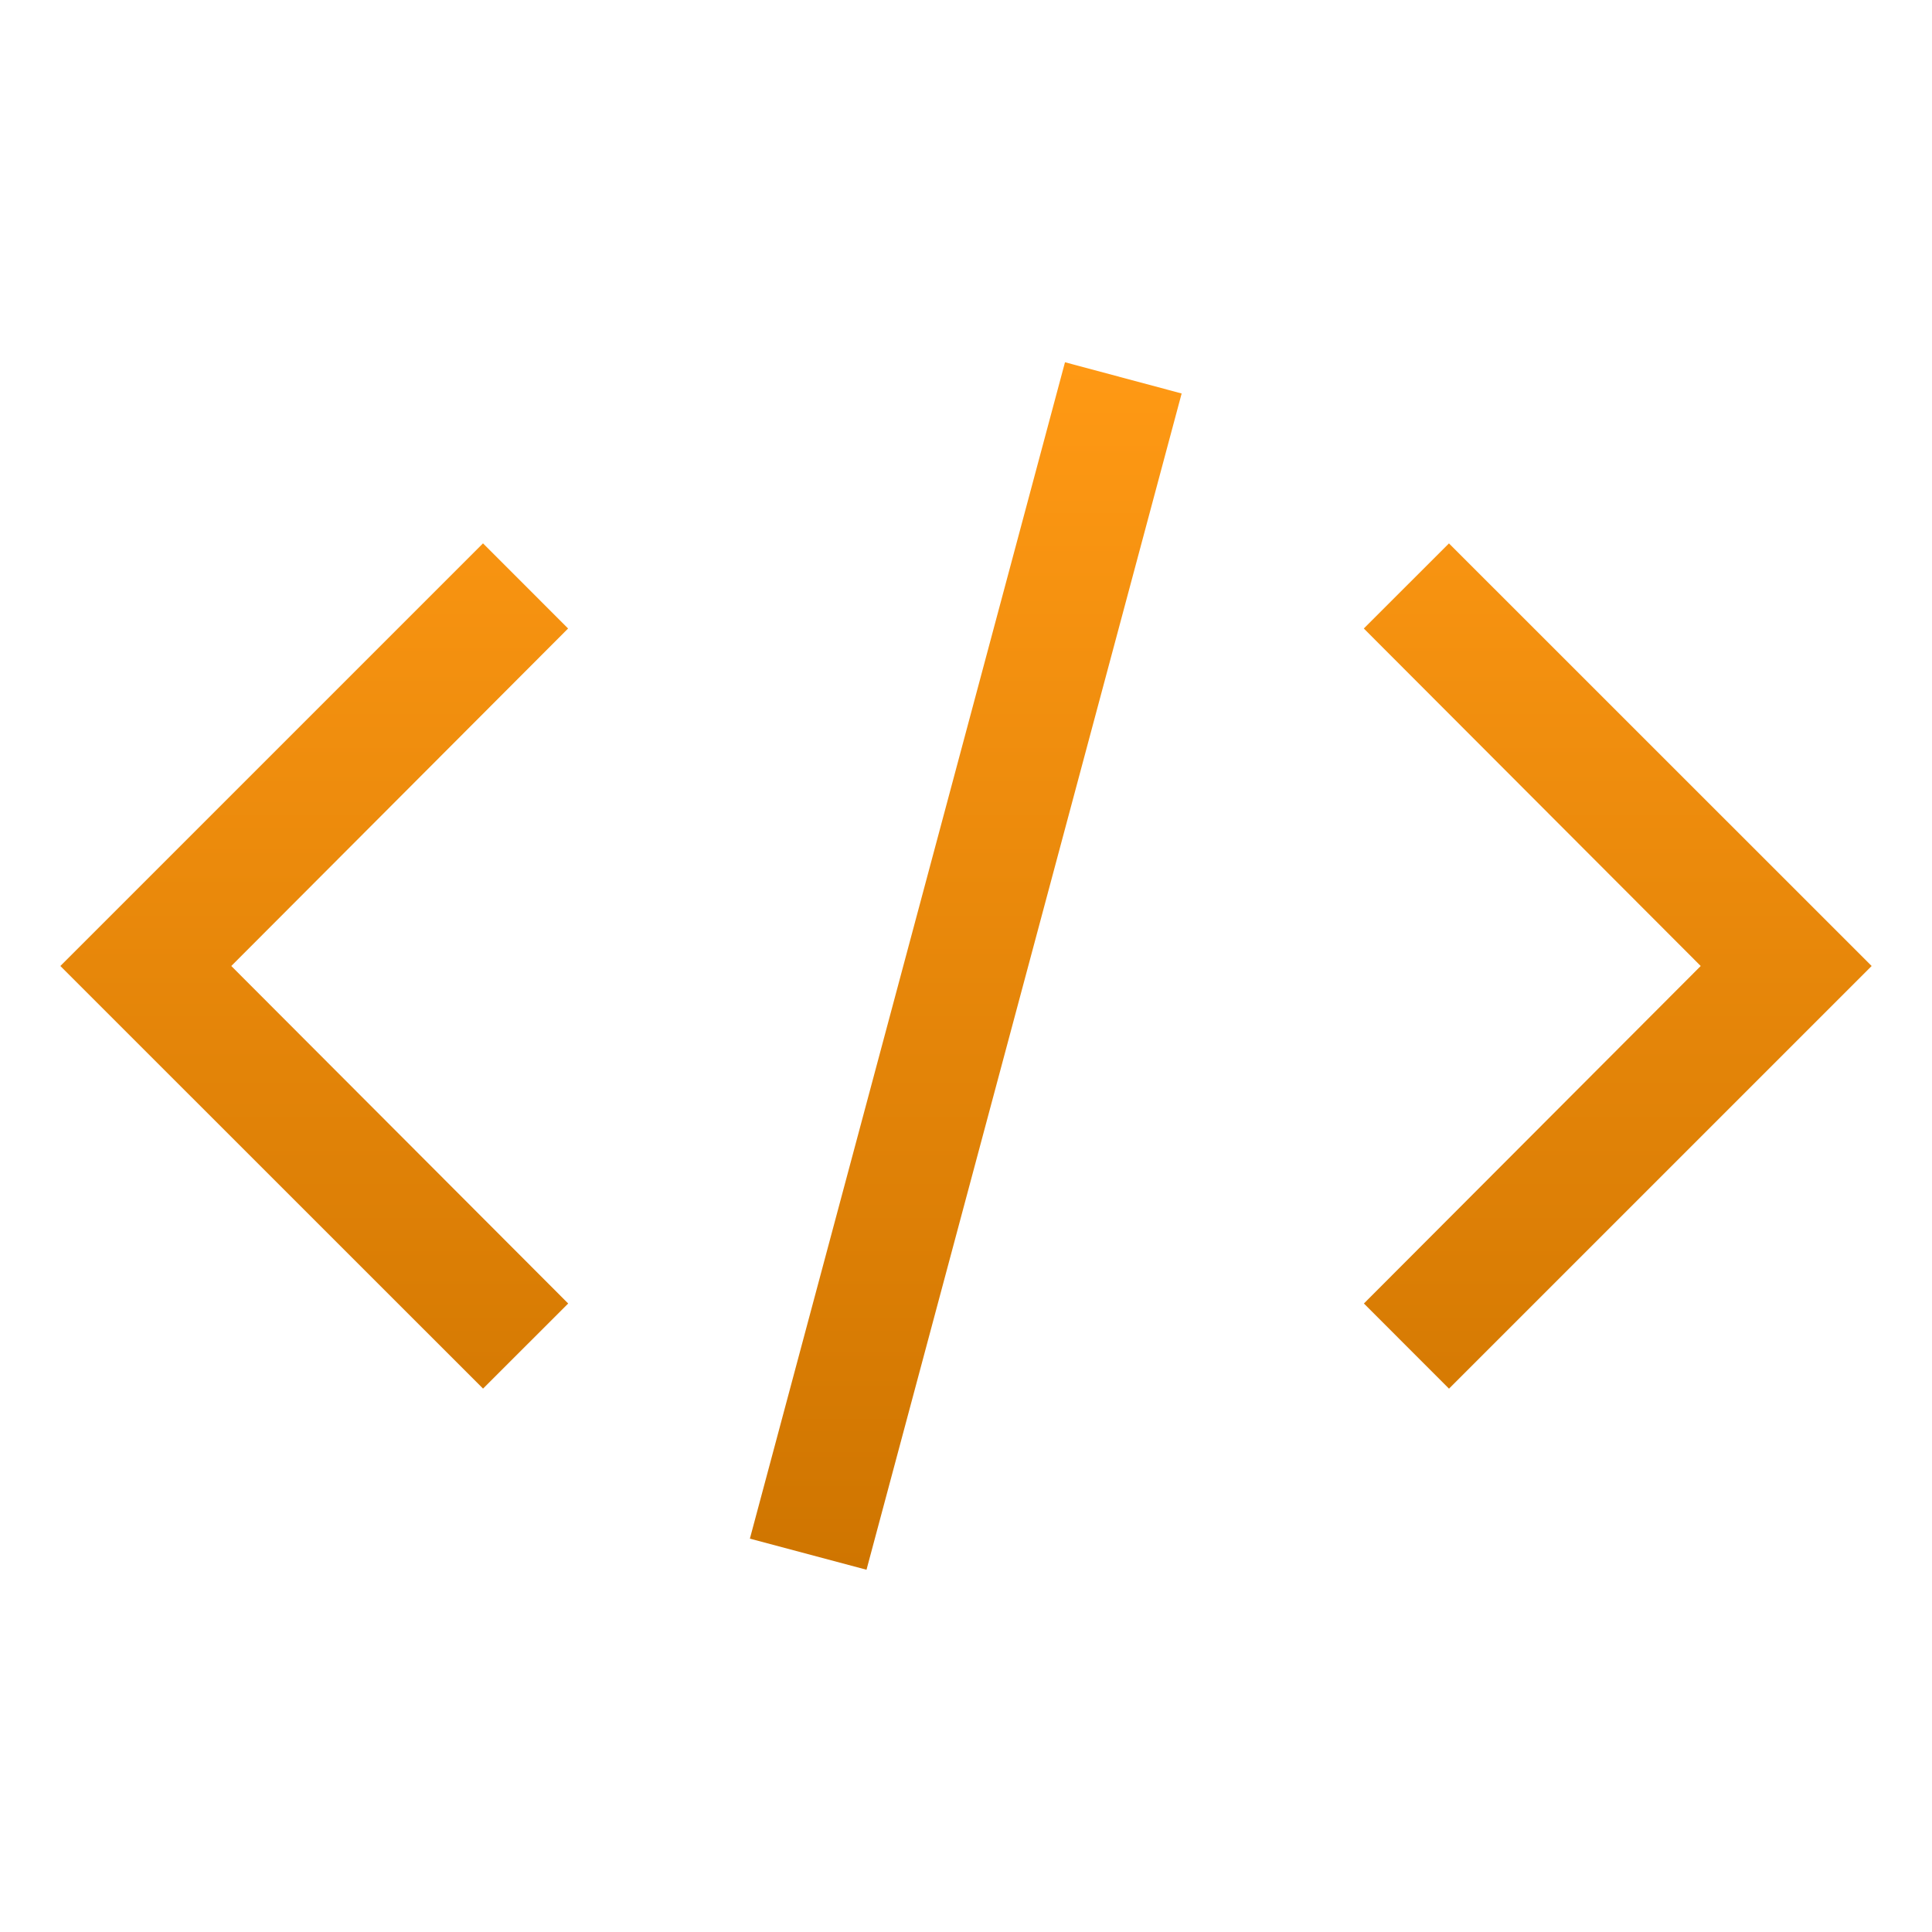 <svg width="42" height="42" fill="none" xmlns="http://www.w3.org/2000/svg"><path d="M40.688 21 31.5 30.188l-1.85-1.851L36.972 21l-7.324-7.337 1.851-1.85L40.688 21ZM1.312 21l9.188-9.188 1.85 1.851L5.028 21l7.324 7.337-1.851 1.85L1.312 21Zm14.99 12.448 6.85-25.573 2.536.679-6.851 25.571-2.536-.677Z" fill="url(#a)"/><defs><linearGradient id="a" x1="21" y1="7.875" x2="21" y2="34.125" gradientUnits="userSpaceOnUse"><stop stop-color="#ff9914"/><stop offset="1" stop-color="#cf7500"/></linearGradient></defs></svg>